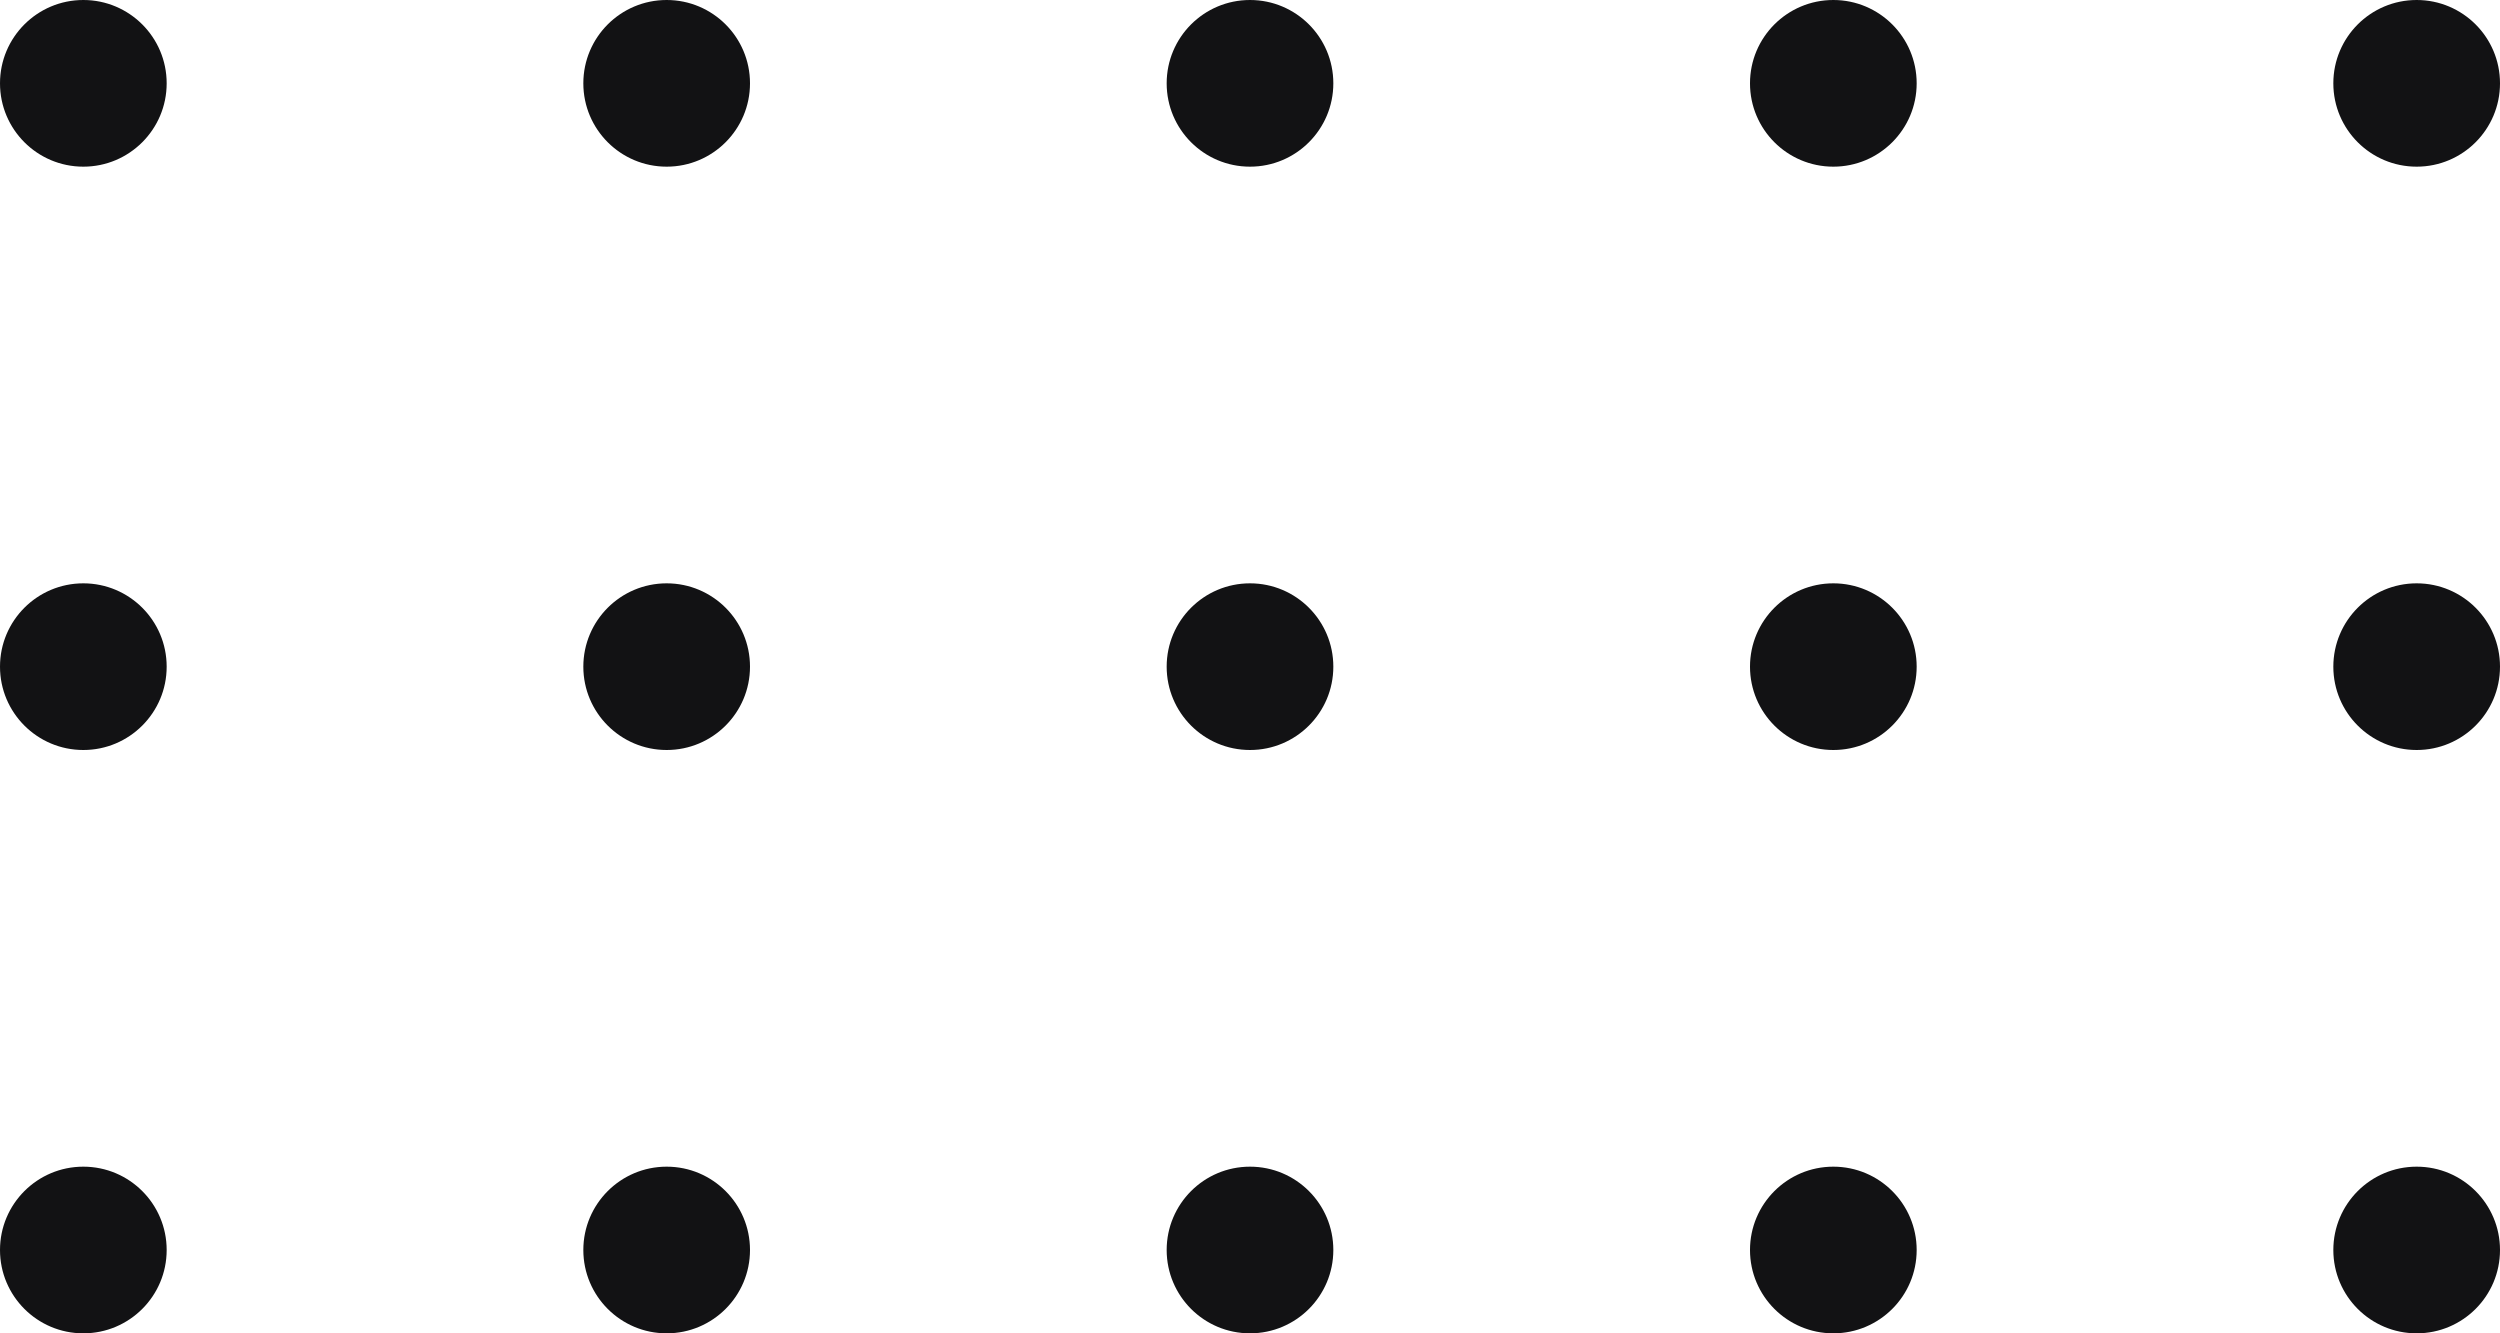 <svg width="90" height="48" viewBox="0 0 90 48" fill="none" xmlns="http://www.w3.org/2000/svg">
<circle cx="3" cy="3" r="3" fill="#121214"/>
<circle cx="24" cy="3" r="3" fill="#121214"/>
<circle cx="45" cy="3" r="3" fill="#121214"/>
<circle cx="66" cy="3" r="3" fill="#121214"/>
<circle cx="87" cy="3" r="3" fill="#121214"/>
<circle cx="3" cy="24" r="3" fill="#121214"/>
<circle cx="24" cy="24" r="3" fill="#121214"/>
<circle cx="45" cy="24" r="3" fill="#121214"/>
<circle cx="66" cy="24" r="3" fill="#121214"/>
<circle cx="87" cy="24" r="3" fill="#121214"/>
<circle cx="3" cy="45" r="3" fill="#121214"/>
<circle cx="24" cy="45" r="3" fill="#121214"/>
<circle cx="45" cy="45" r="3" fill="#121214"/>
<circle cx="66" cy="45" r="3" fill="#121214"/>
<circle cx="87" cy="45" r="3" fill="#121214"/>
</svg>
